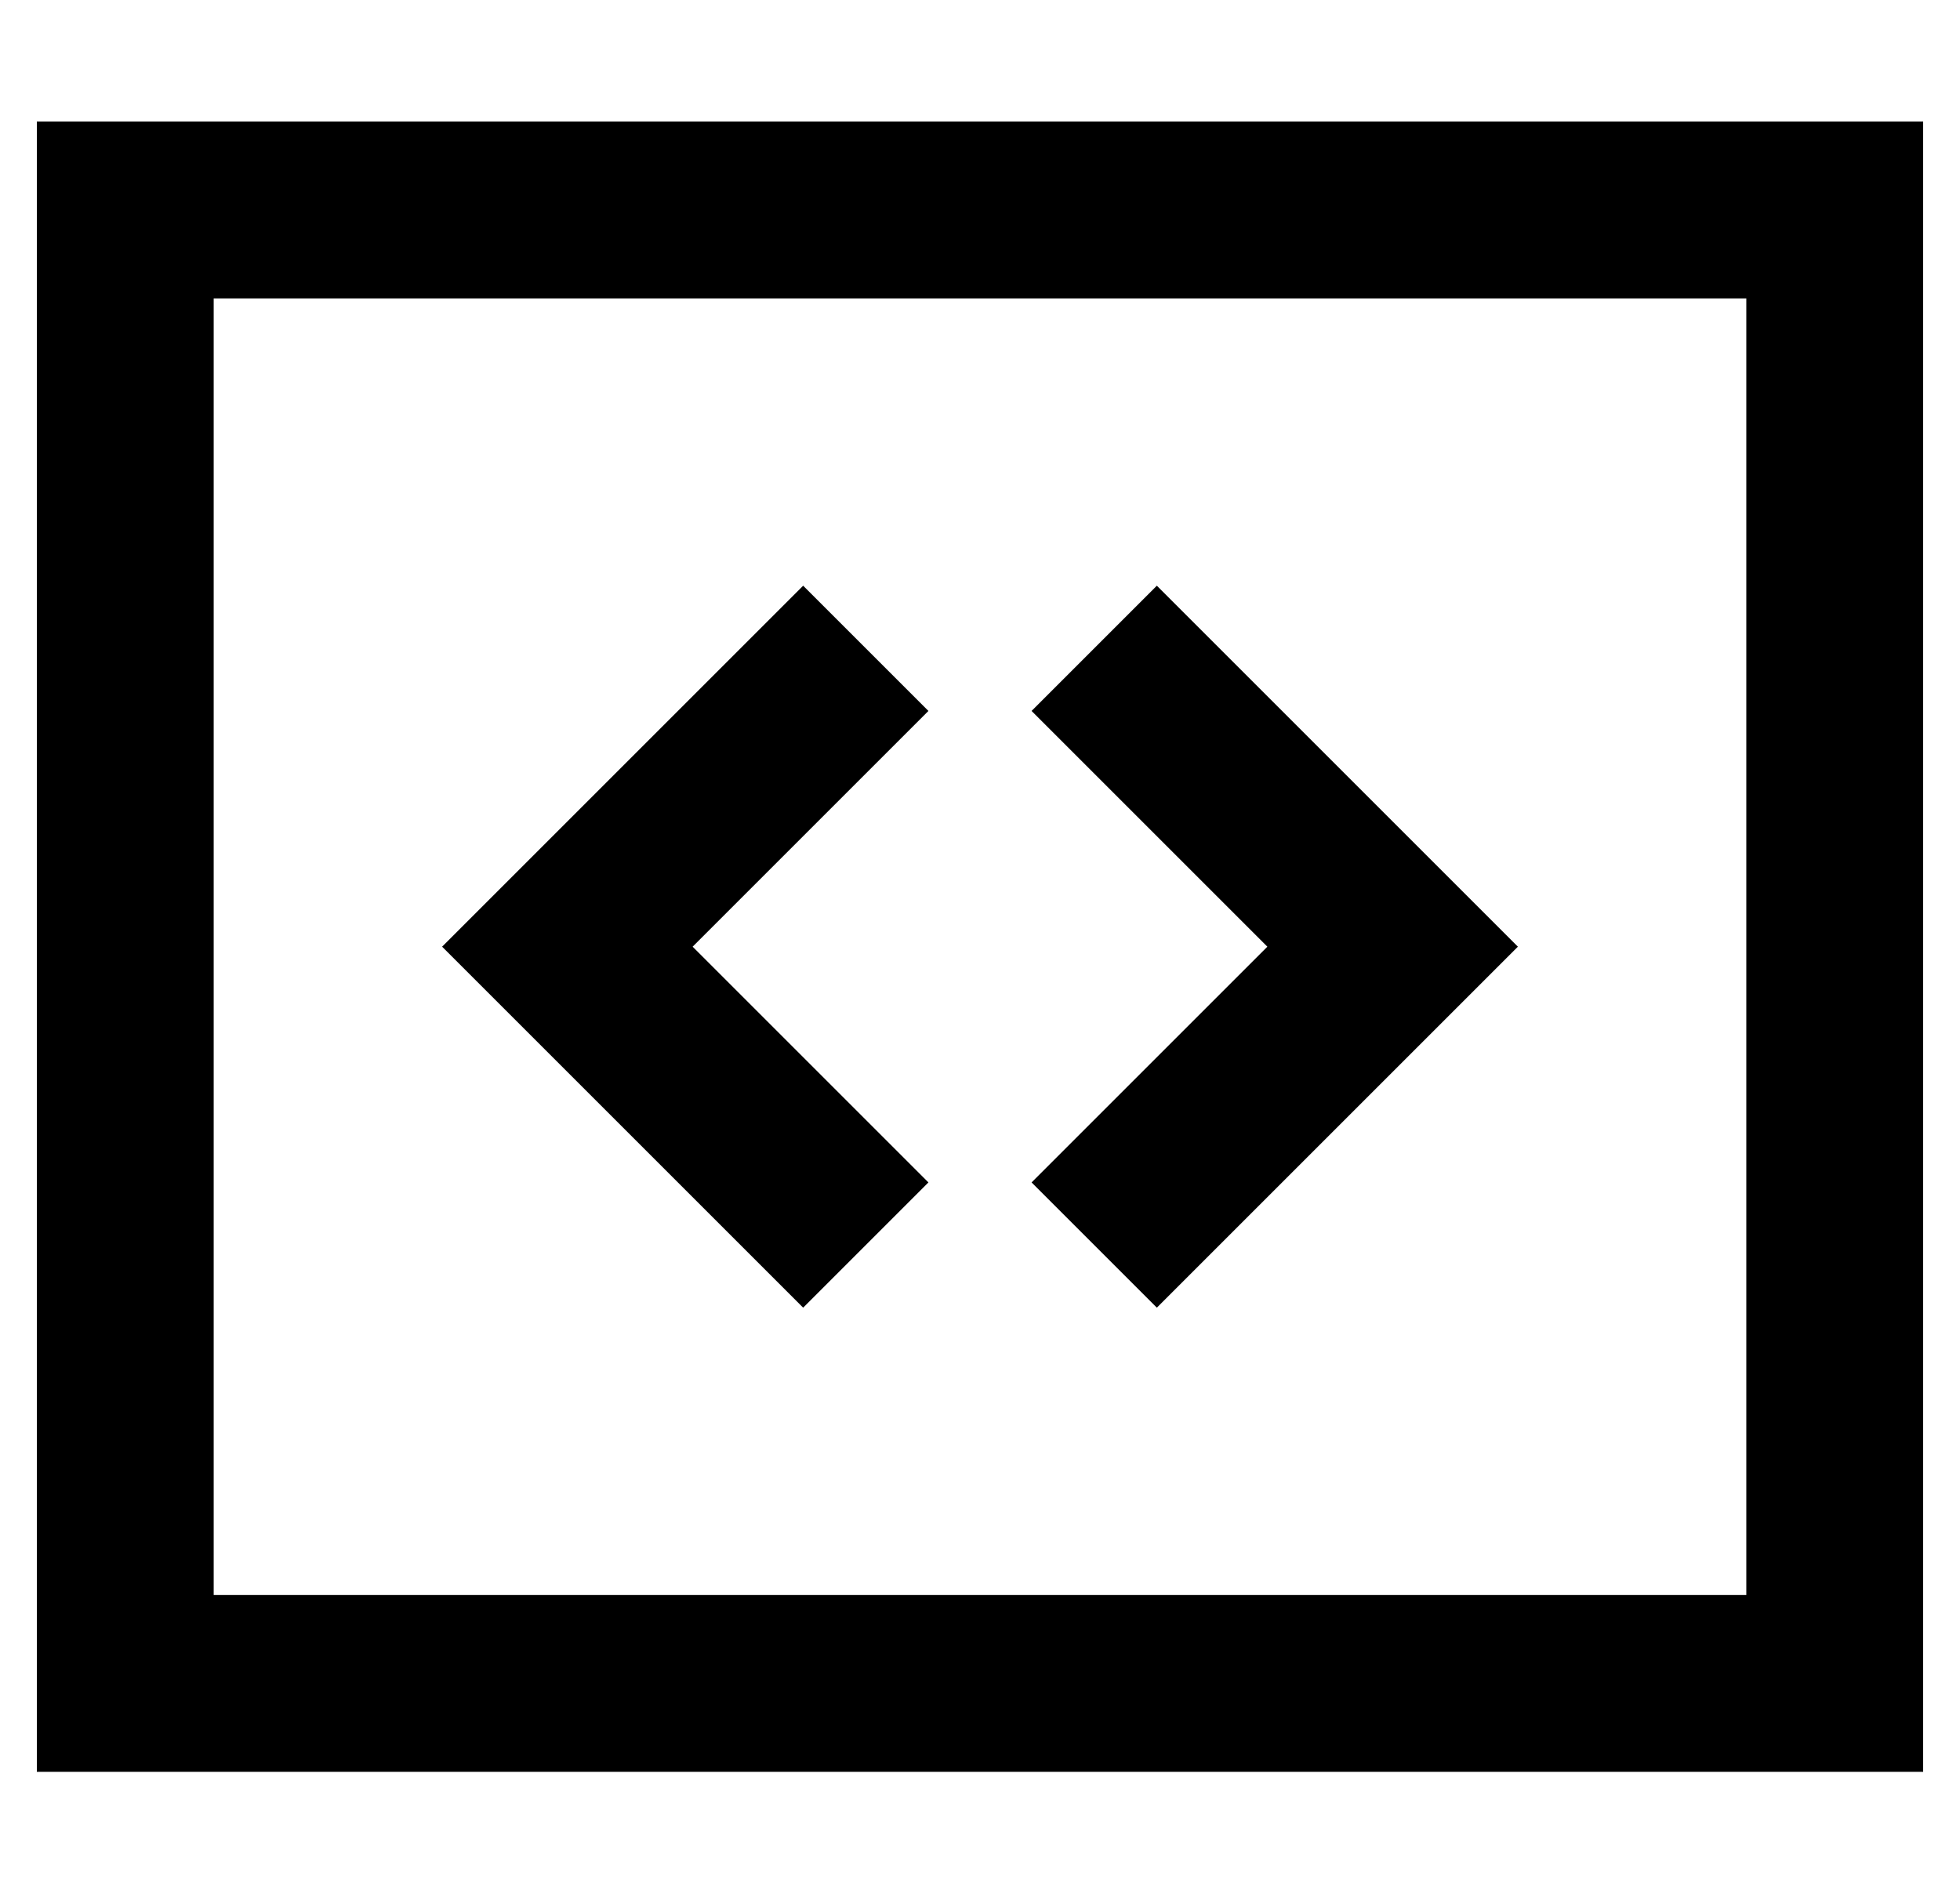 <?xml version="1.0" standalone="no"?>
<!DOCTYPE svg PUBLIC "-//W3C//DTD SVG 1.1//EN" "http://www.w3.org/Graphics/SVG/1.1/DTD/svg11.dtd" >
<svg xmlns="http://www.w3.org/2000/svg" xmlns:xlink="http://www.w3.org/1999/xlink" version="1.1" viewBox="-10 -40 532 512">
   <path fill="currentColor"
d="M464 41v352v-352v352h-416v0v-352v0h416v0zM48 -7h-48h48h-48v48v0v352v0v48v0h48h464v-48v0v-352v0v-48v0h-48h-416zM270 153l17 17l-17 -17l17 17l47 47v0l-47 47v0l-17 17v0l34 34v0l17 -17v0l64 -64v0l17 -17v0l-17 -17v0l-64 -64v0l-17 -17v0l-34 34v0zM225 170
l17 -17l-17 17l17 -17l-34 -34v0l-17 17v0l-64 64v0l-17 17v0l17 17v0l64 64v0l17 17v0l34 -34v0l-17 -17v0l-47 -47v0l47 -47v0z" />
</svg>
